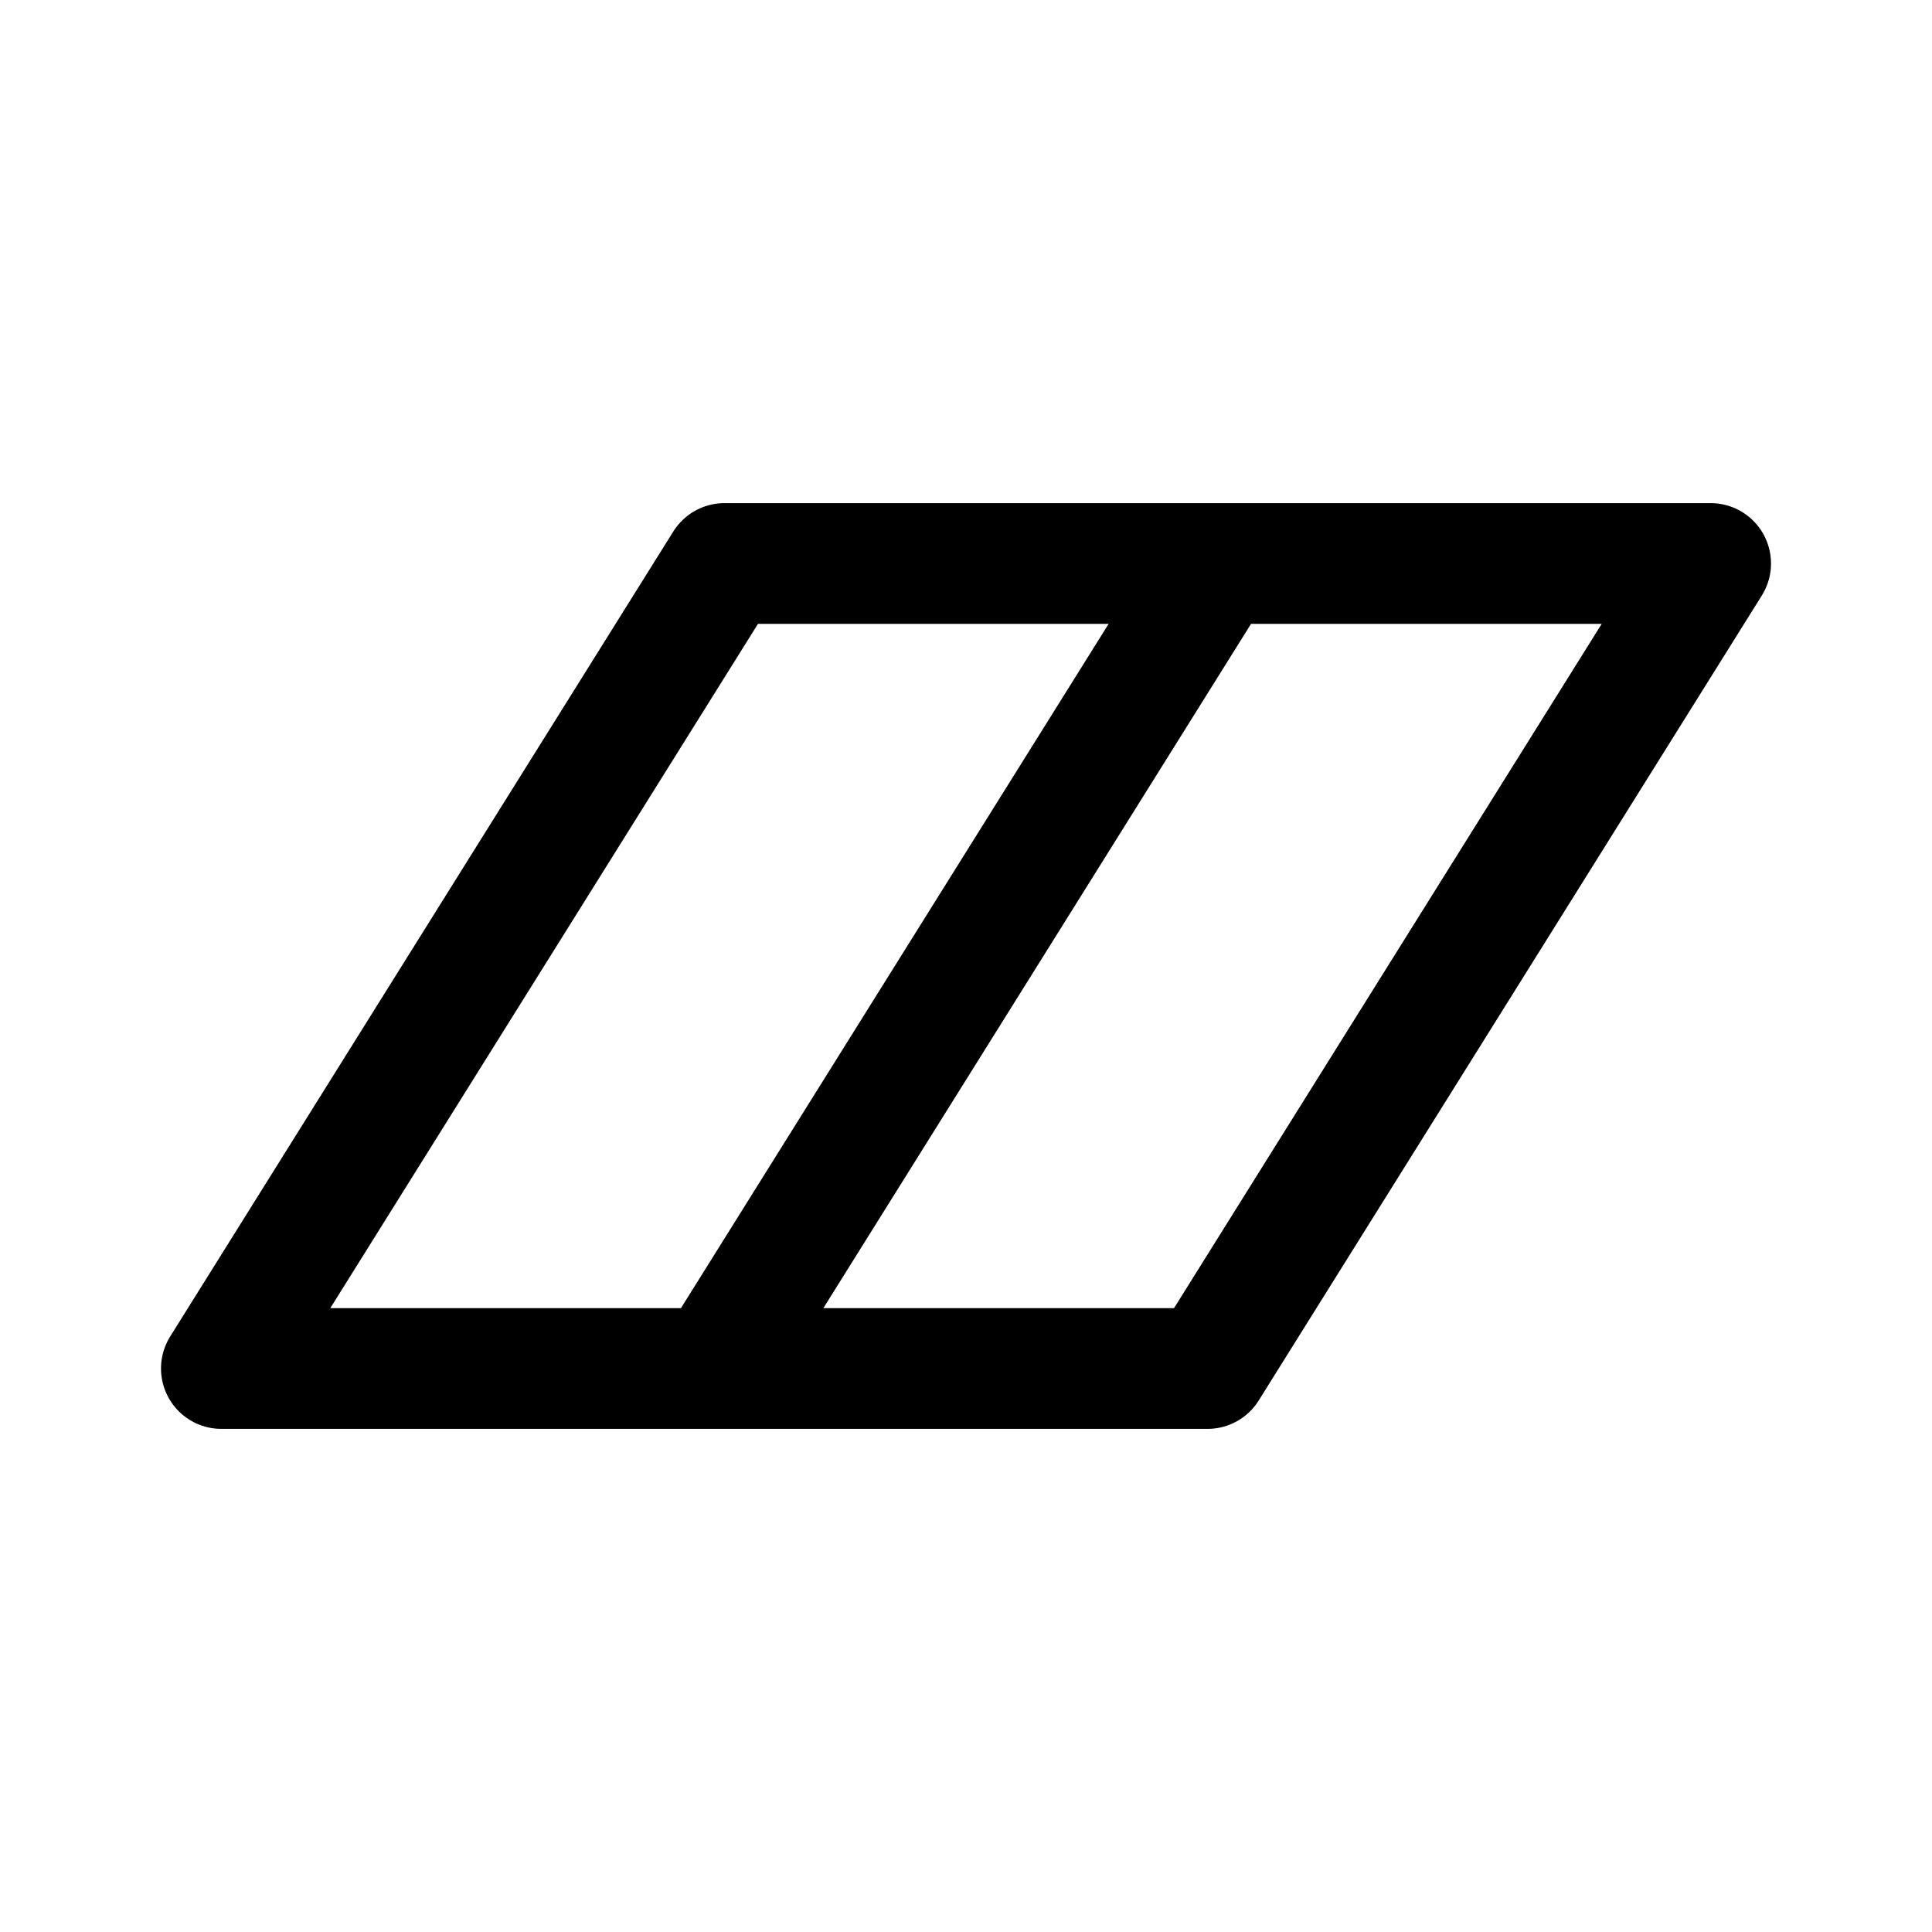 <svg width="192" height="192" fill="none" xmlns="http://www.w3.org/2000/svg"><path d="M72 56h98l-50 80H22l50-80Zm49 0-50 80" stroke="#000" stroke-width="12" stroke-linecap="round" stroke-linejoin="round"/></svg>